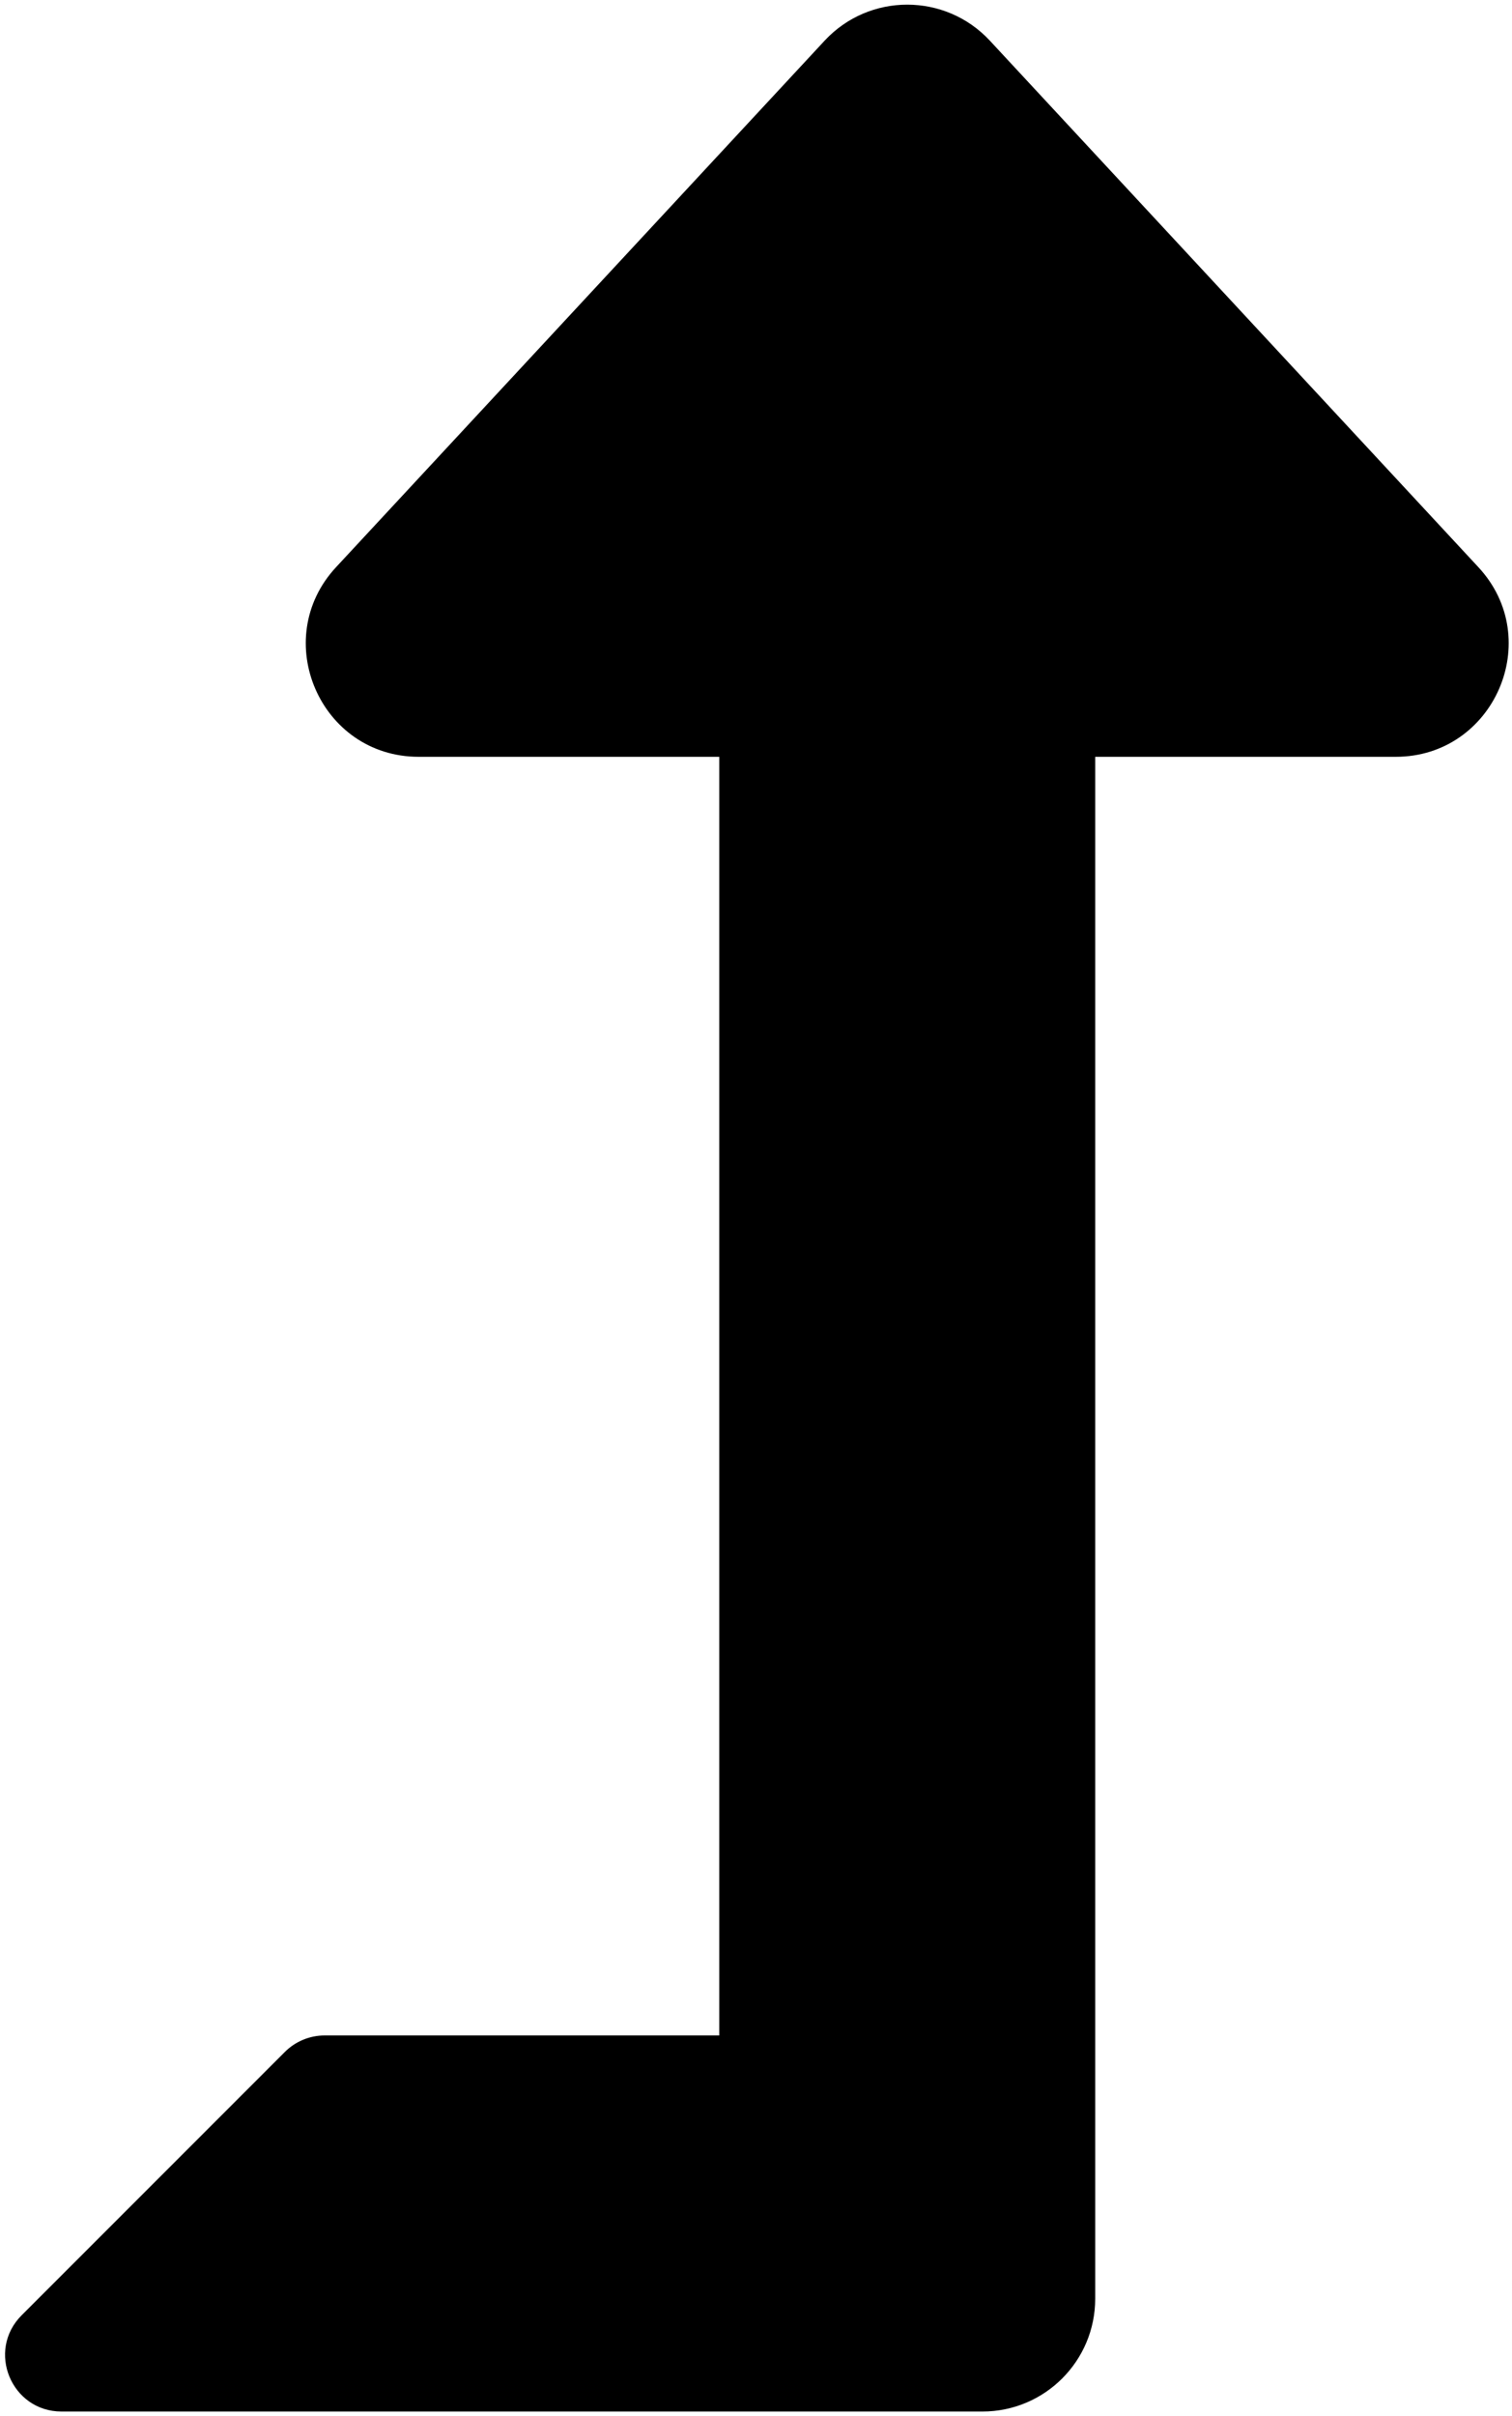 <svg width="273" height="436" viewBox="0 0 273 436" fill="none" xmlns="http://www.w3.org/2000/svg">
<path d="M266.934 102.369L178.728 7.344C170.681 -1.321 156.944 -1.334 148.886 7.344L60.672 102.369C48.619 115.35 57.808 136.587 75.593 136.587H129.87V367.356H58.624C57.287 367.355 55.963 367.619 54.728 368.13C53.493 368.642 52.37 369.392 51.425 370.338L3.914 417.849C-2.5 424.262 2.042 435.229 11.113 435.229H177.382C188.627 435.229 197.744 426.112 197.744 414.867V136.587H252.013C269.726 136.587 279.036 115.403 266.934 102.369Z" fill="black"/>
</svg>

